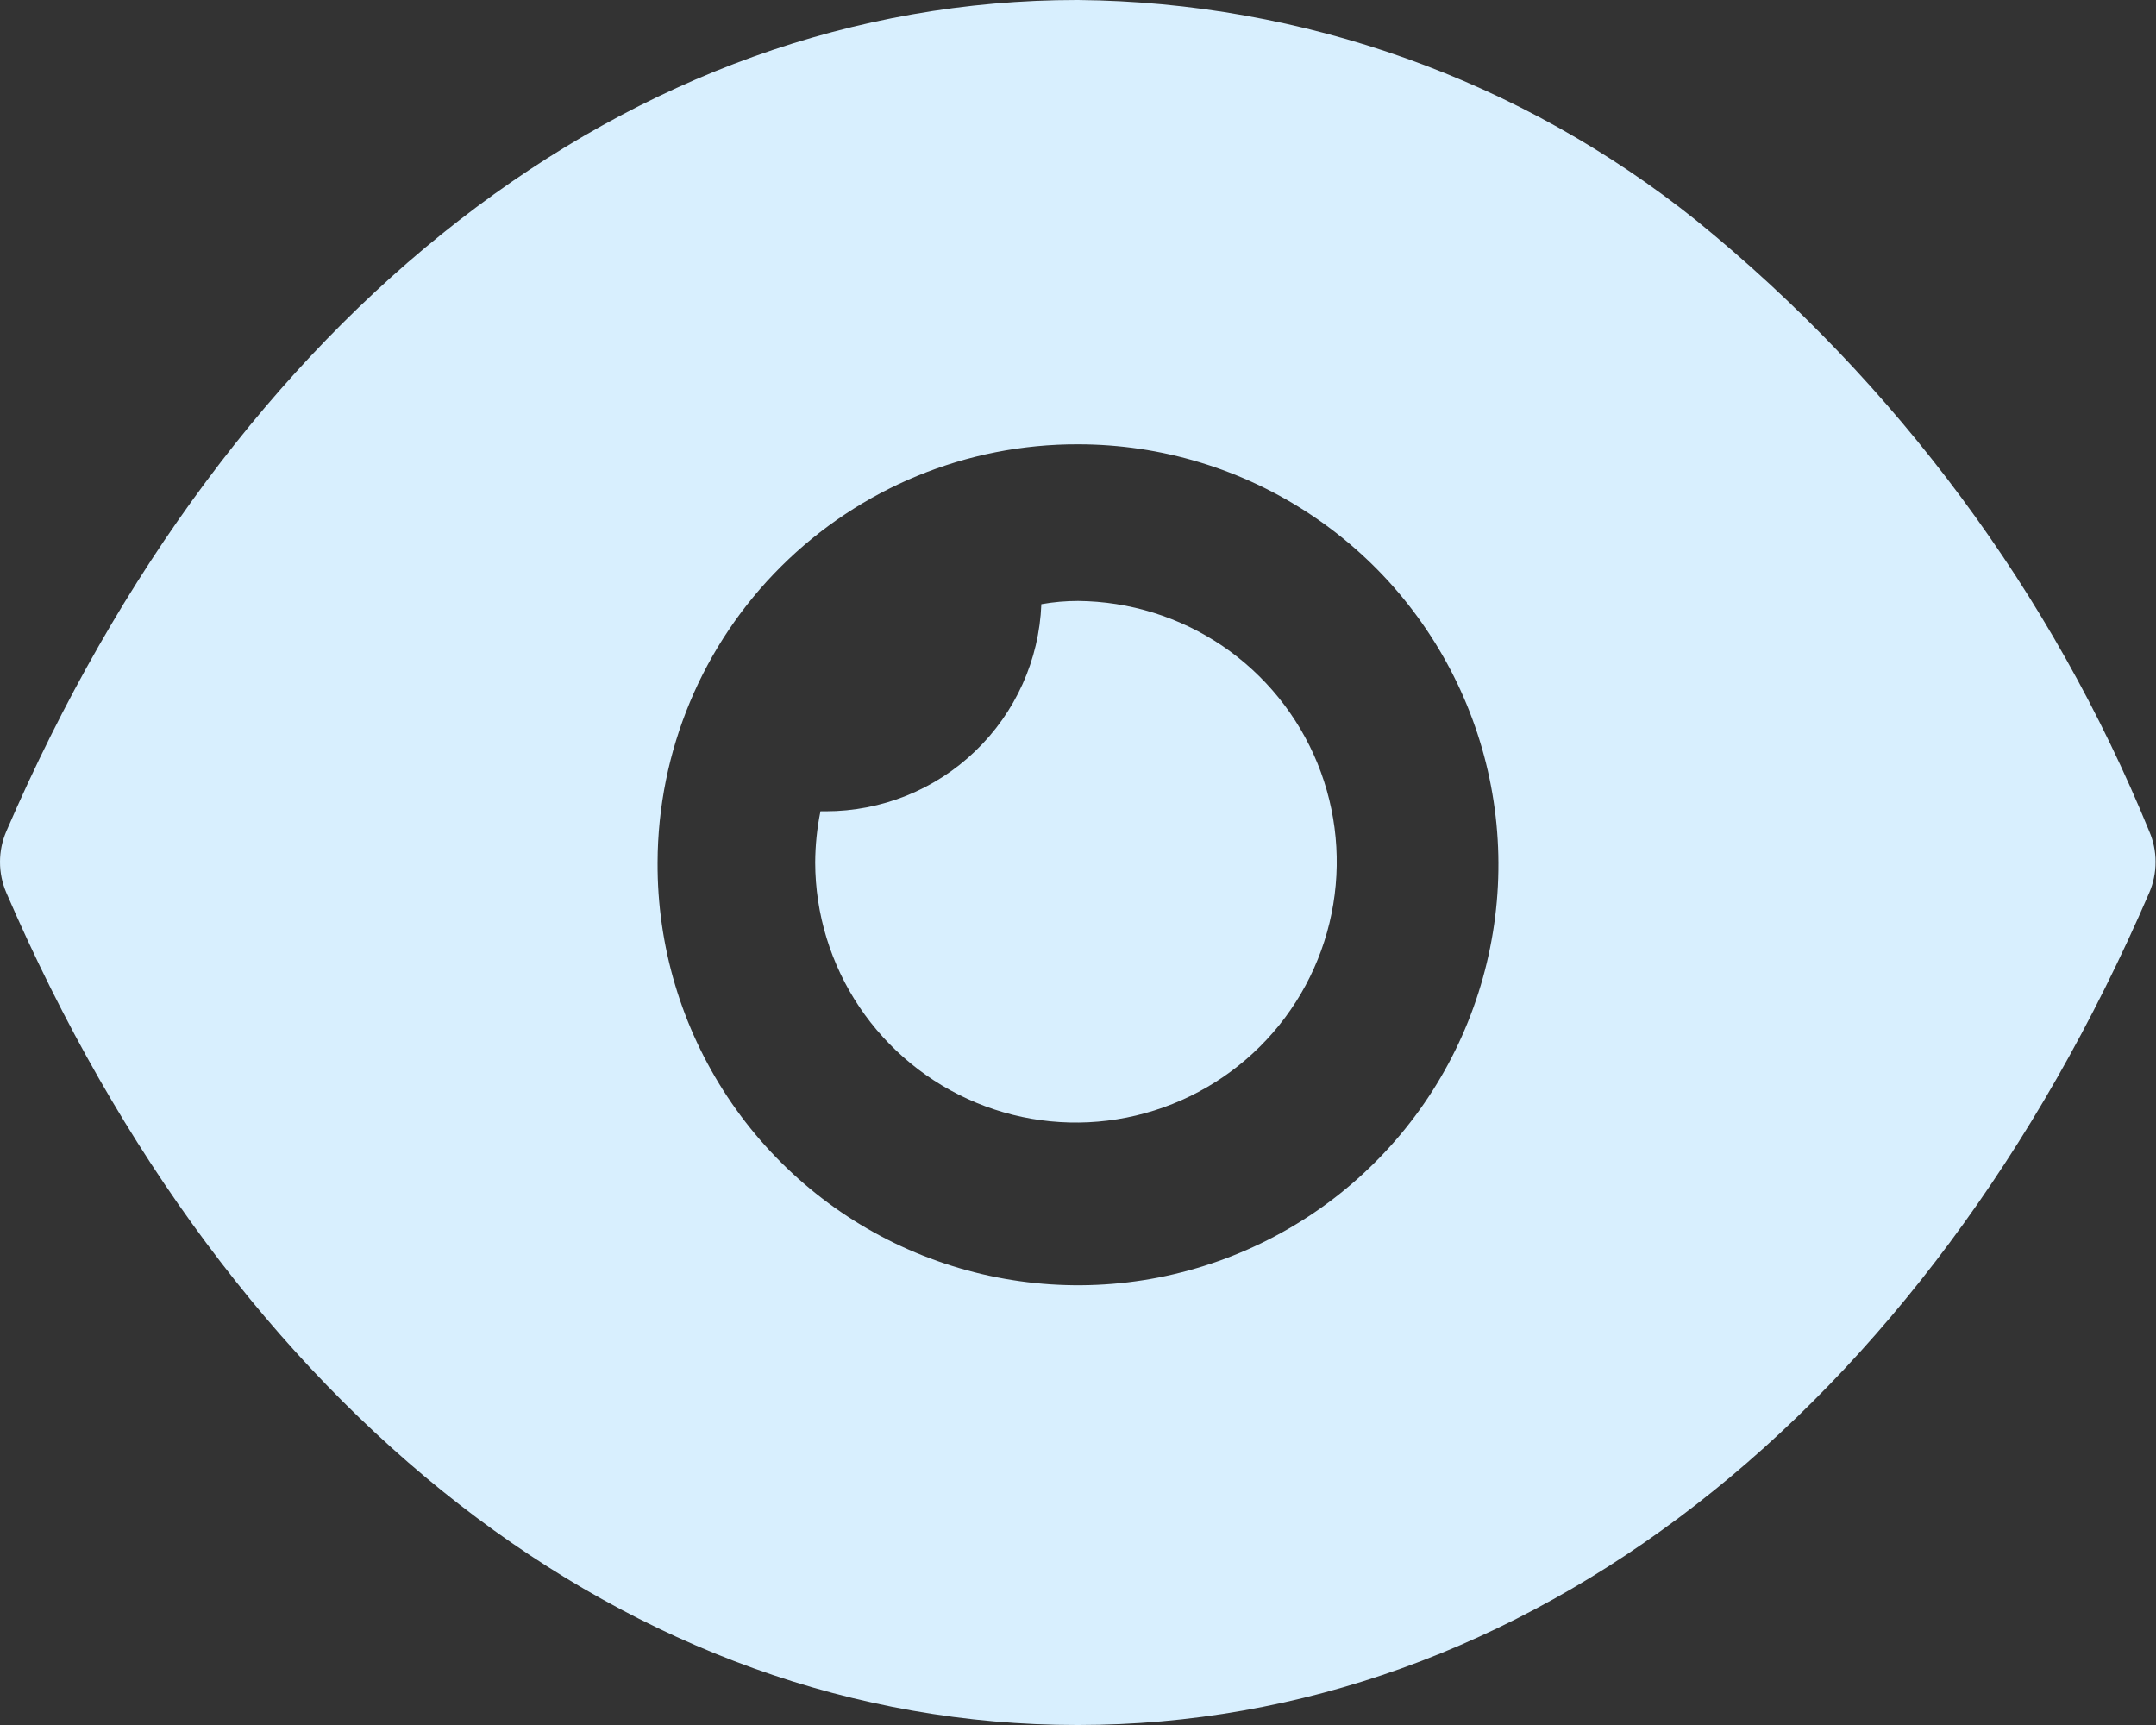 <svg width="20" height="16" viewBox="0 0 20 16" fill="none" xmlns="http://www.w3.org/2000/svg">
<rect x="0" y="0" width="20" height="16" fill="#333333" stroke="none"/>
<path d="M9.99 16C5.861 16 2.148 13.115 0.059 8.281C0.02 8.191 0 8.094 0 7.995C0 7.897 0.02 7.8 0.059 7.71C2.146 2.882 5.858 0 9.99 0H10C12.088 0.019 14.108 0.74 15.737 2.046C17.59 3.552 19.034 5.5 19.937 7.71C19.976 7.8 19.996 7.897 19.996 7.995C19.996 8.094 19.976 8.191 19.937 8.281C17.851 13.115 14.135 16 10 16H9.99ZM6.1 8C6.096 8.772 6.321 9.528 6.747 10.172C7.173 10.816 7.781 11.32 8.493 11.618C9.205 11.916 9.99 11.997 10.748 11.849C11.506 11.7 12.203 11.331 12.75 10.786C13.298 10.242 13.671 9.547 13.823 8.79C13.976 8.033 13.9 7.247 13.605 6.533C13.31 5.82 12.811 5.209 12.169 4.78C11.527 4.35 10.772 4.121 10 4.121C8.968 4.118 7.978 4.526 7.247 5.253C6.515 5.98 6.103 6.968 6.1 8ZM7.562 8C7.563 7.84 7.579 7.681 7.611 7.525H7.66C8.177 7.525 8.674 7.326 9.047 6.967C9.42 6.609 9.64 6.121 9.66 5.604C9.772 5.584 9.886 5.574 10 5.574C10.477 5.578 10.943 5.723 11.338 5.99C11.733 6.258 12.04 6.637 12.221 7.079C12.401 7.521 12.447 8.006 12.352 8.474C12.257 8.942 12.026 9.371 11.687 9.708C11.349 10.044 10.918 10.273 10.45 10.366C9.982 10.459 9.497 10.411 9.056 10.228C8.615 10.045 8.238 9.736 7.972 9.34C7.706 8.944 7.563 8.477 7.562 8Z" fill="#D8EFFE"/>
</svg>
